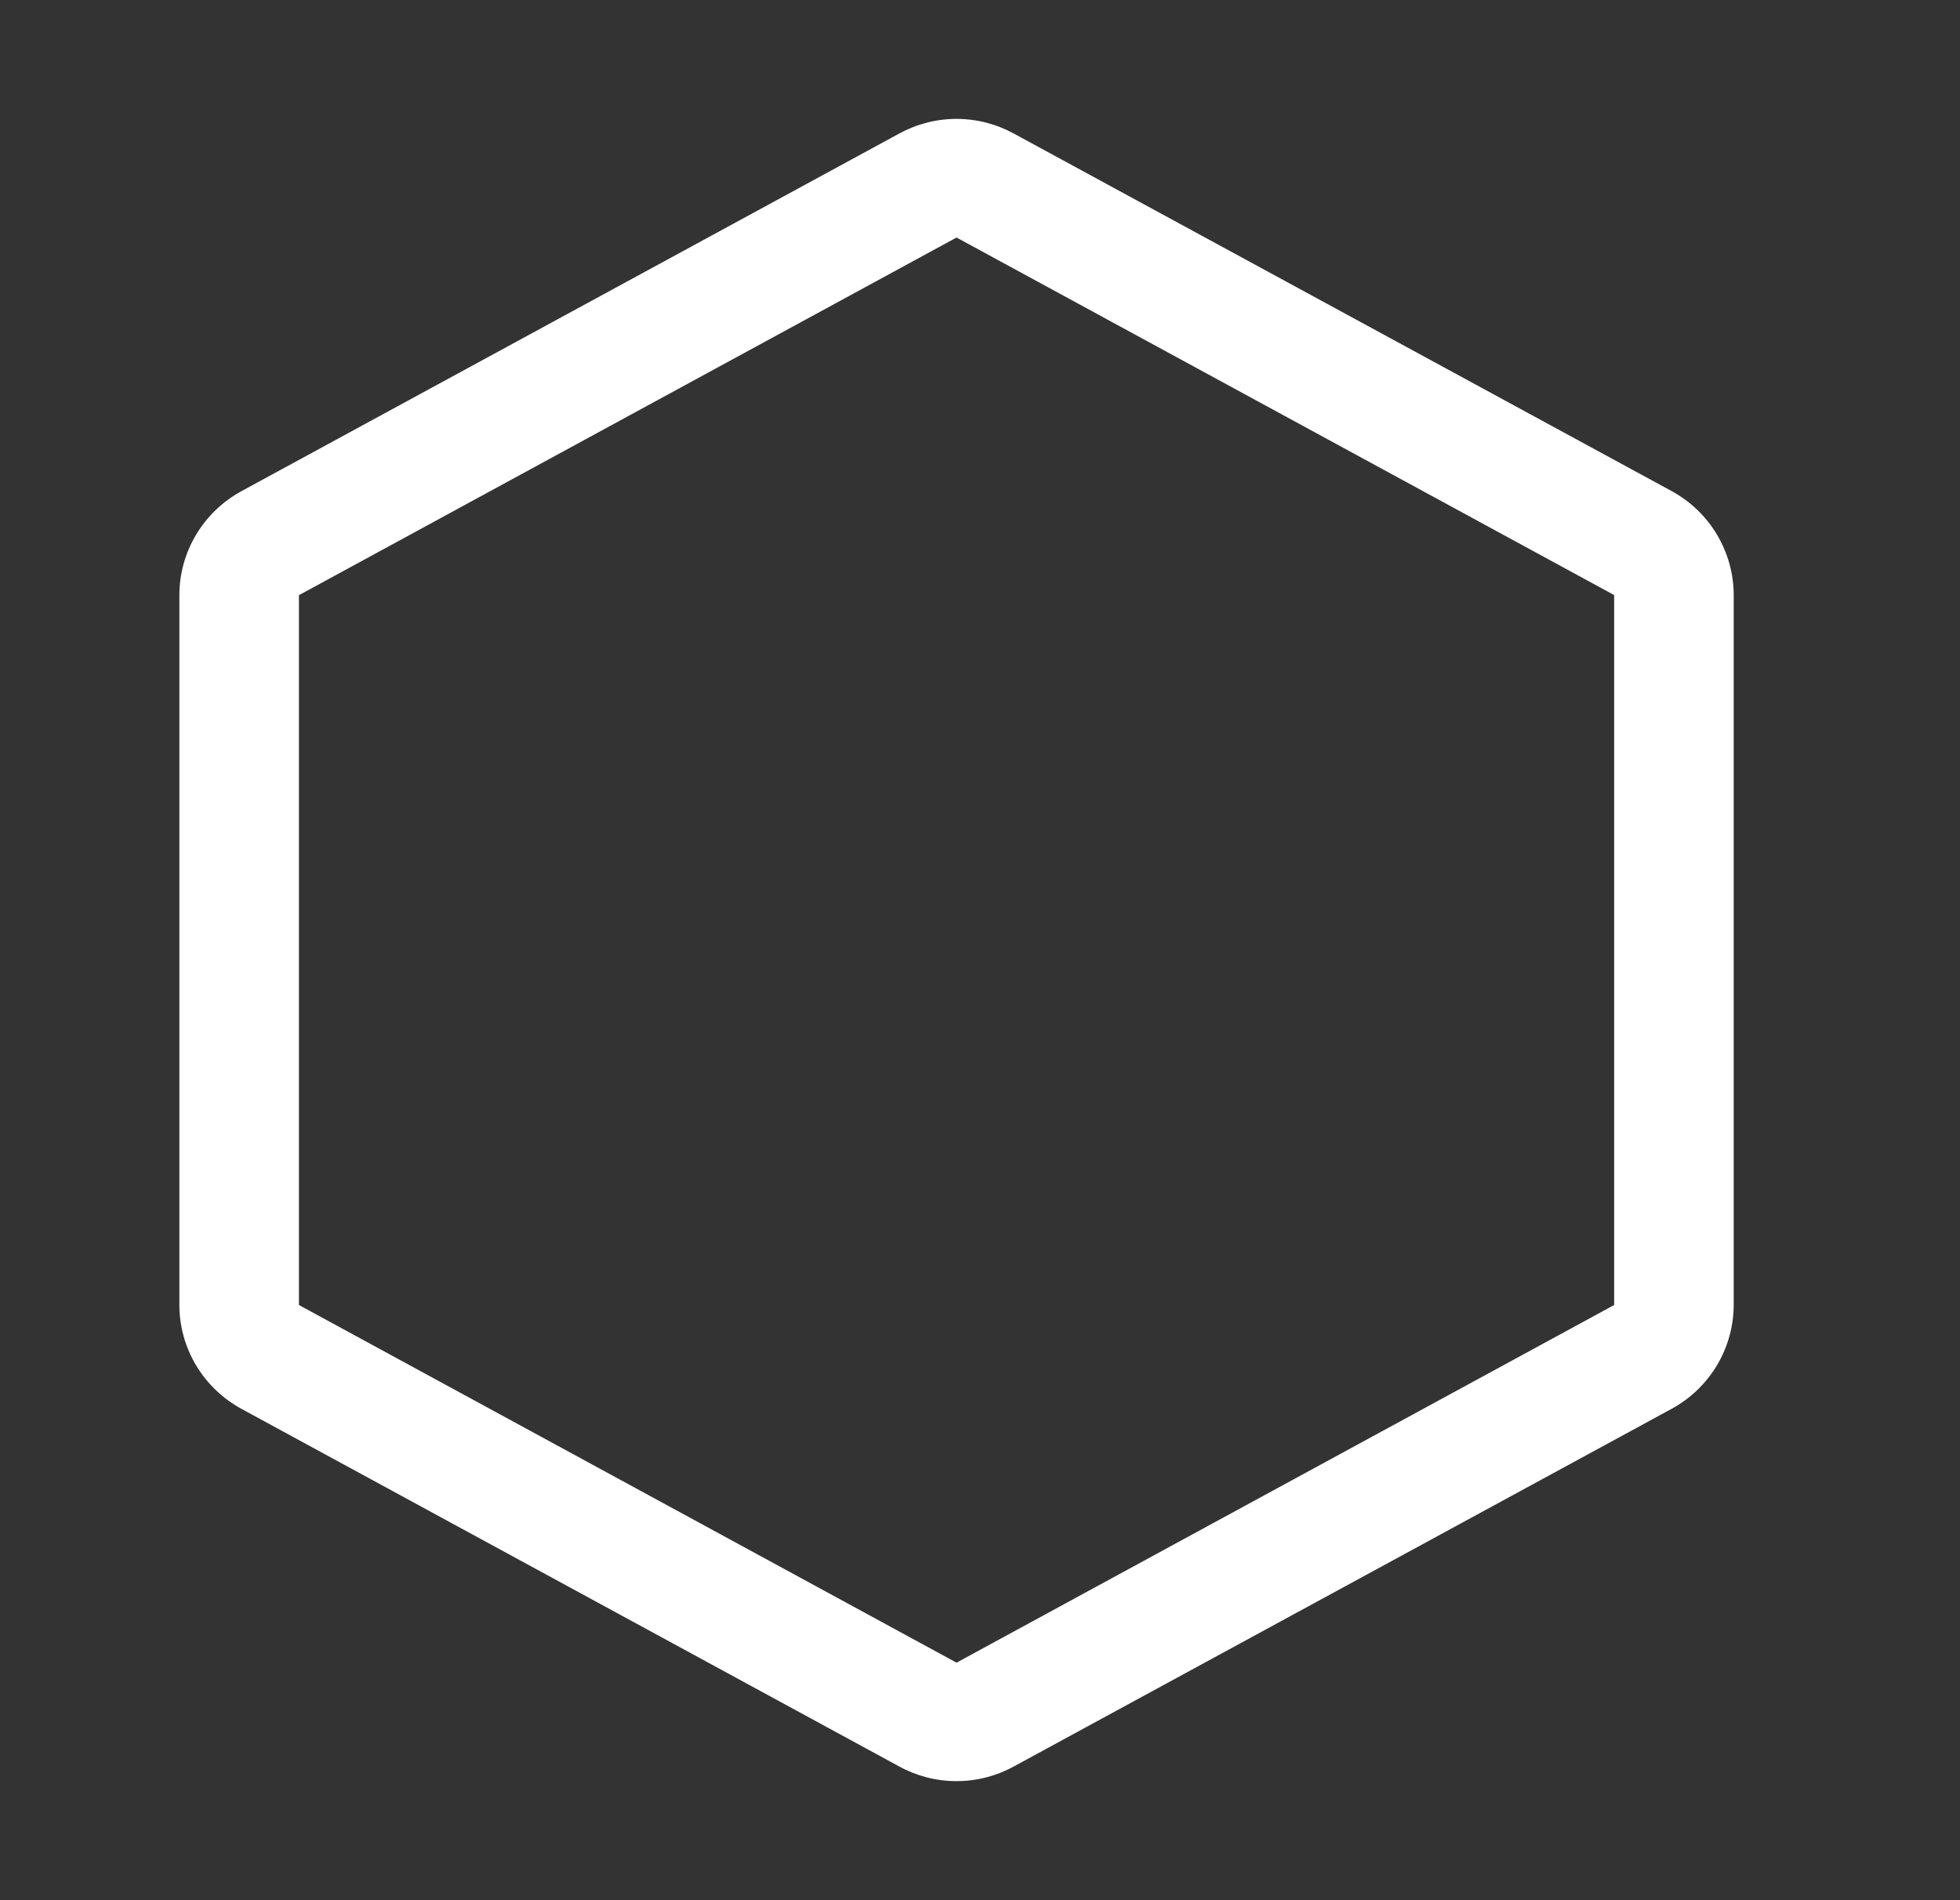 <svg width="33" height="32" viewBox="0 0 33 32" fill="none" xmlns="http://www.w3.org/2000/svg">
<rect x="0" y="0" width="33" height="32" fill="#333333" stroke="none"/>
<path d="M28.143 8.269L17.071 2.25C16.775 2.088 16.443 2.002 16.105 2.002C15.767 2.002 15.434 2.088 15.138 2.25L4.066 8.271C3.75 8.443 3.486 8.696 3.302 9.004C3.118 9.312 3.02 9.663 3.02 10.021V21.976C3.02 22.334 3.118 22.686 3.302 22.994C3.486 23.301 3.75 23.554 4.066 23.726L15.138 29.747C15.434 29.91 15.767 29.995 16.105 29.995C16.443 29.995 16.775 29.91 17.071 29.747L28.143 23.726C28.459 23.554 28.723 23.301 28.907 22.994C29.091 22.686 29.189 22.334 29.19 21.976V10.023C29.19 9.664 29.092 9.312 28.908 9.003C28.724 8.695 28.46 8.441 28.143 8.269ZM27.177 21.977L16.105 28L5.033 21.977V10.023L16.105 4L27.177 10.021V21.977Z" fill="white"/>
</svg>
